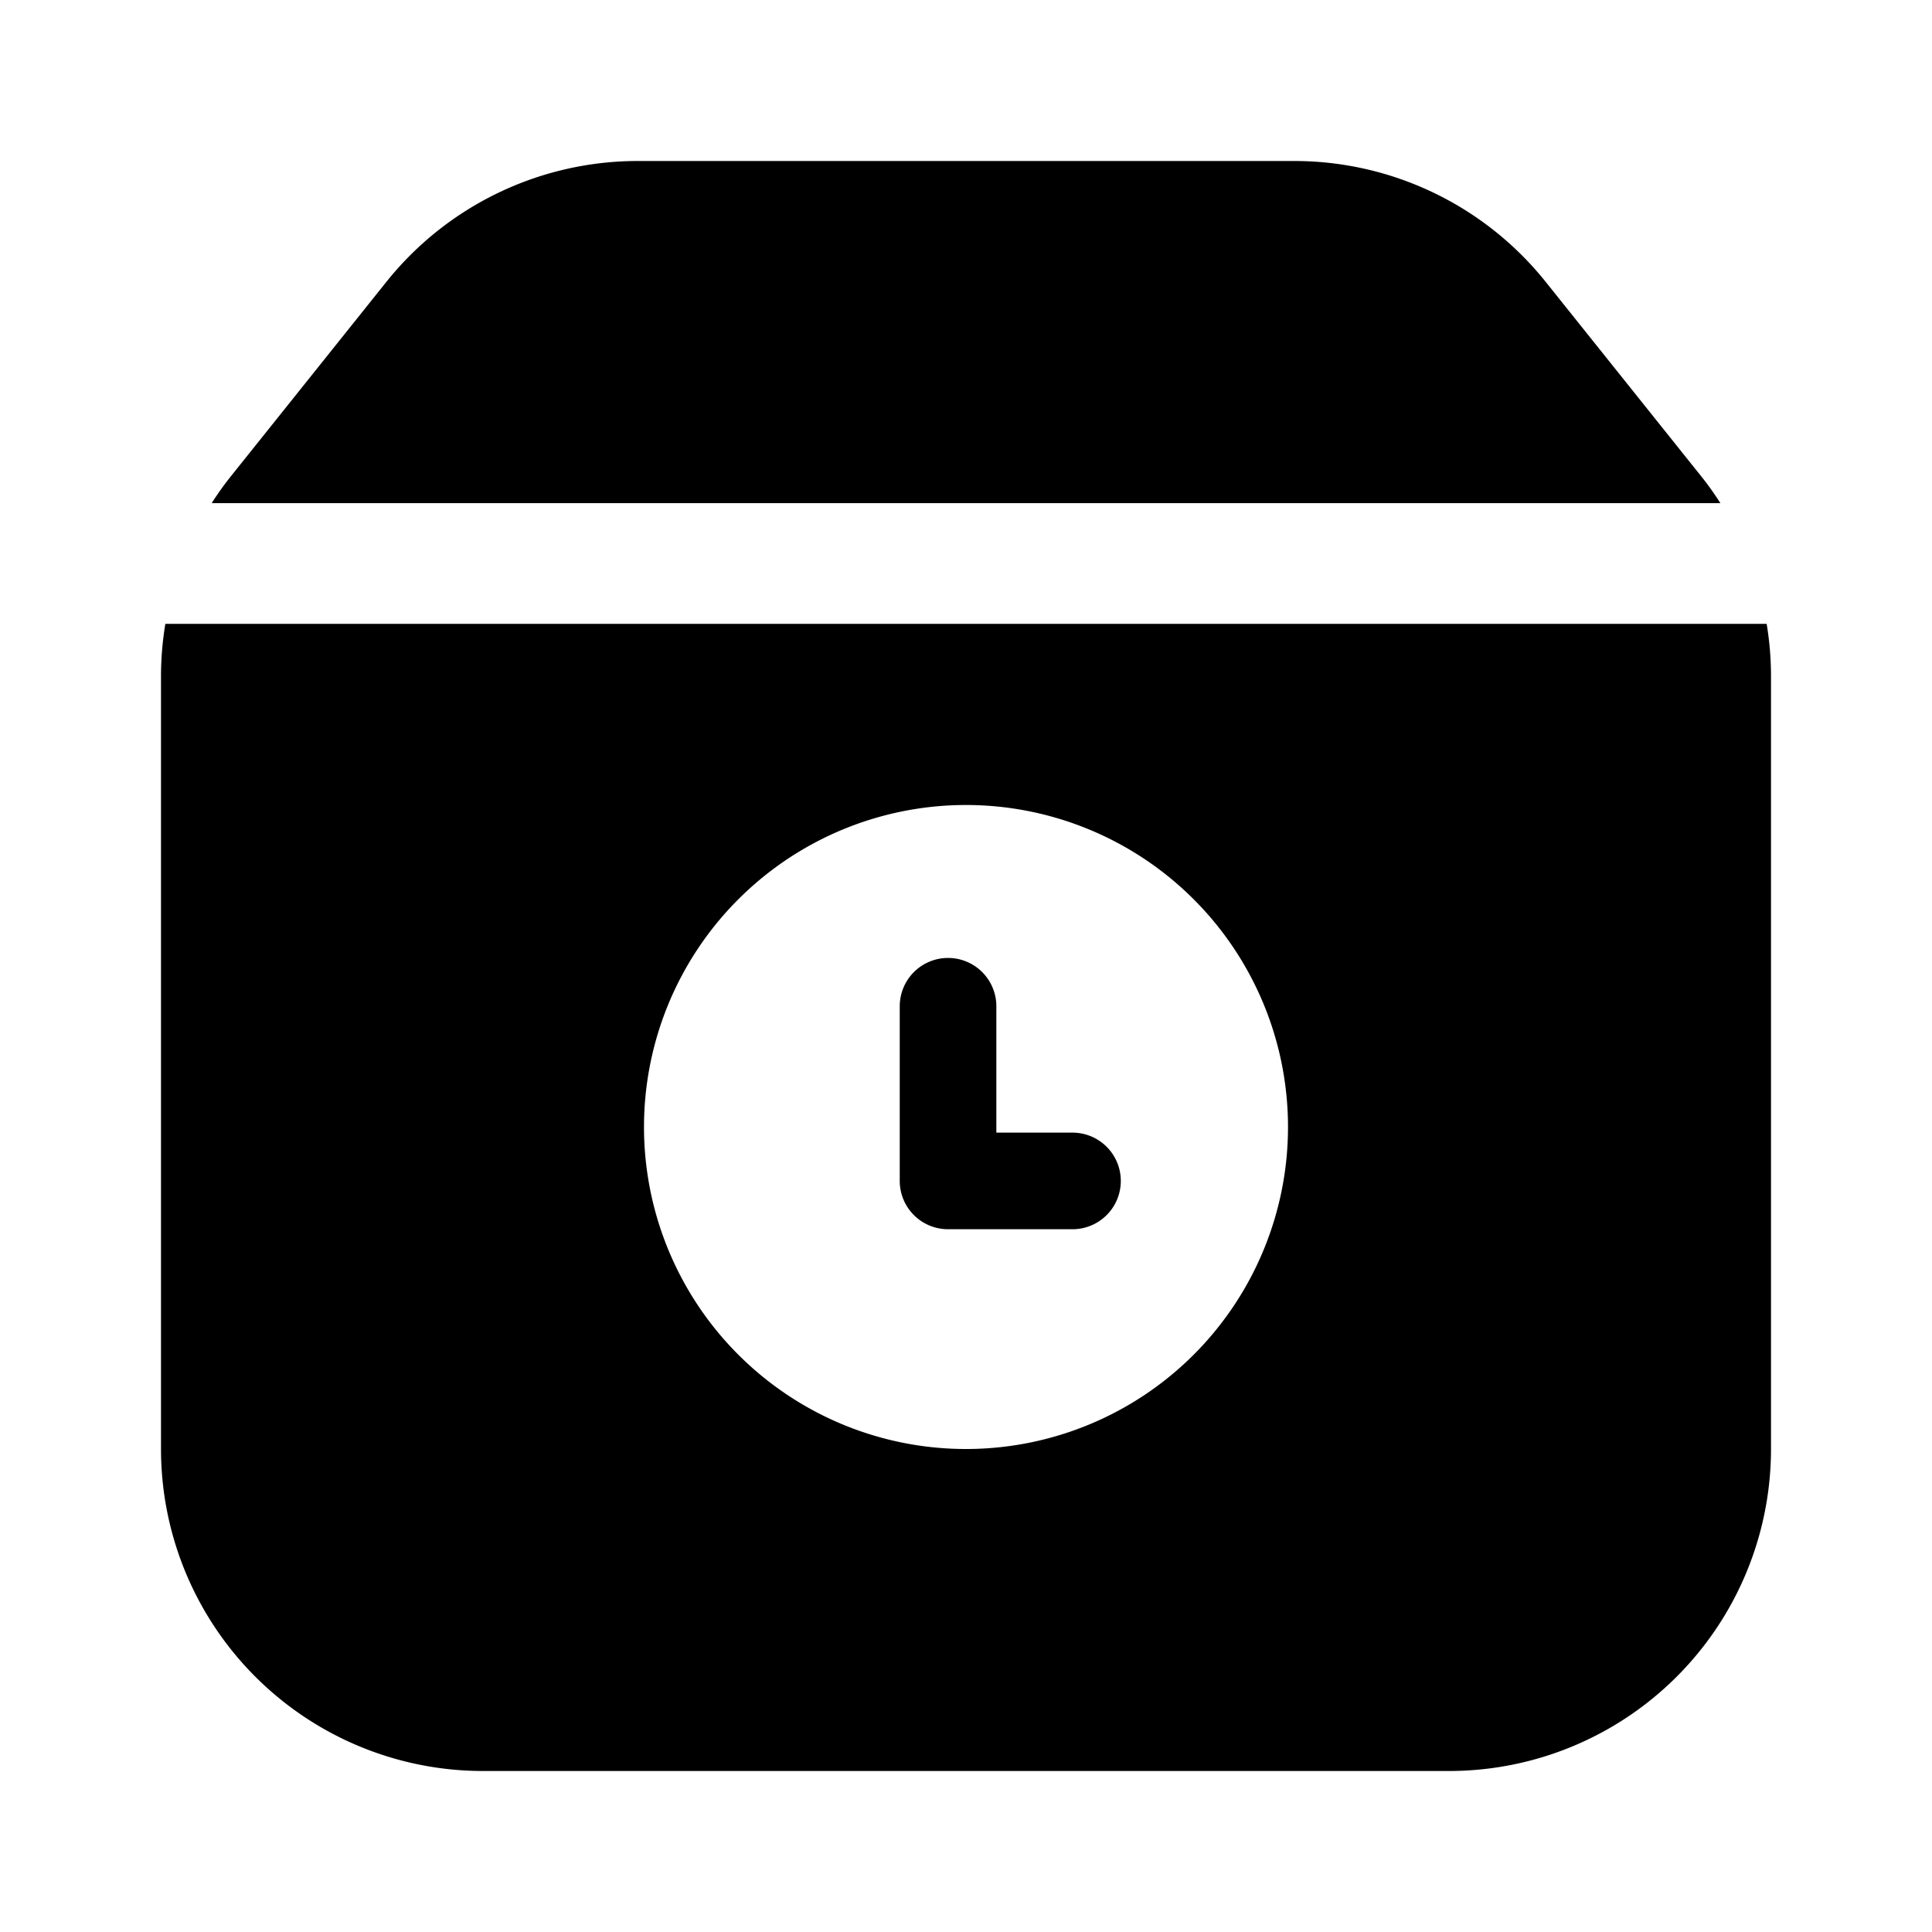 <svg xmlns="http://www.w3.org/2000/svg" width="1em" height="1em" viewBox="0 0 24 24">
  <path fill="currentColor" fill-rule="evenodd" d="M22 18V8.403c0-.22-.018-.438-.054-.653H2.054A4 4 0 0 0 2 8.403V18a4 4 0 0 0 4 4h12a4 4 0 0 0 4-4Zm-.877-12.096c.09.111.172.227.248.346H2.63c.076-.12.159-.235.248-.346l1.922-2.403A4 4 0 0 1 7.922 2h8.156A4 4 0 0 1 19.2 3.5l1.922 2.403ZM16 14a4 4 0 1 1-8 0 4 4 0 0 1 8 0Zm-4.223-2.1a.6.6 0 0 1 .6.6v1.57h.946a.6.6 0 1 1 0 1.2h-1.546a.6.6 0 0 1-.6-.6V12.5a.6.6 0 0 1 .6-.6Z" clip-rule="evenodd"/>
</svg>
